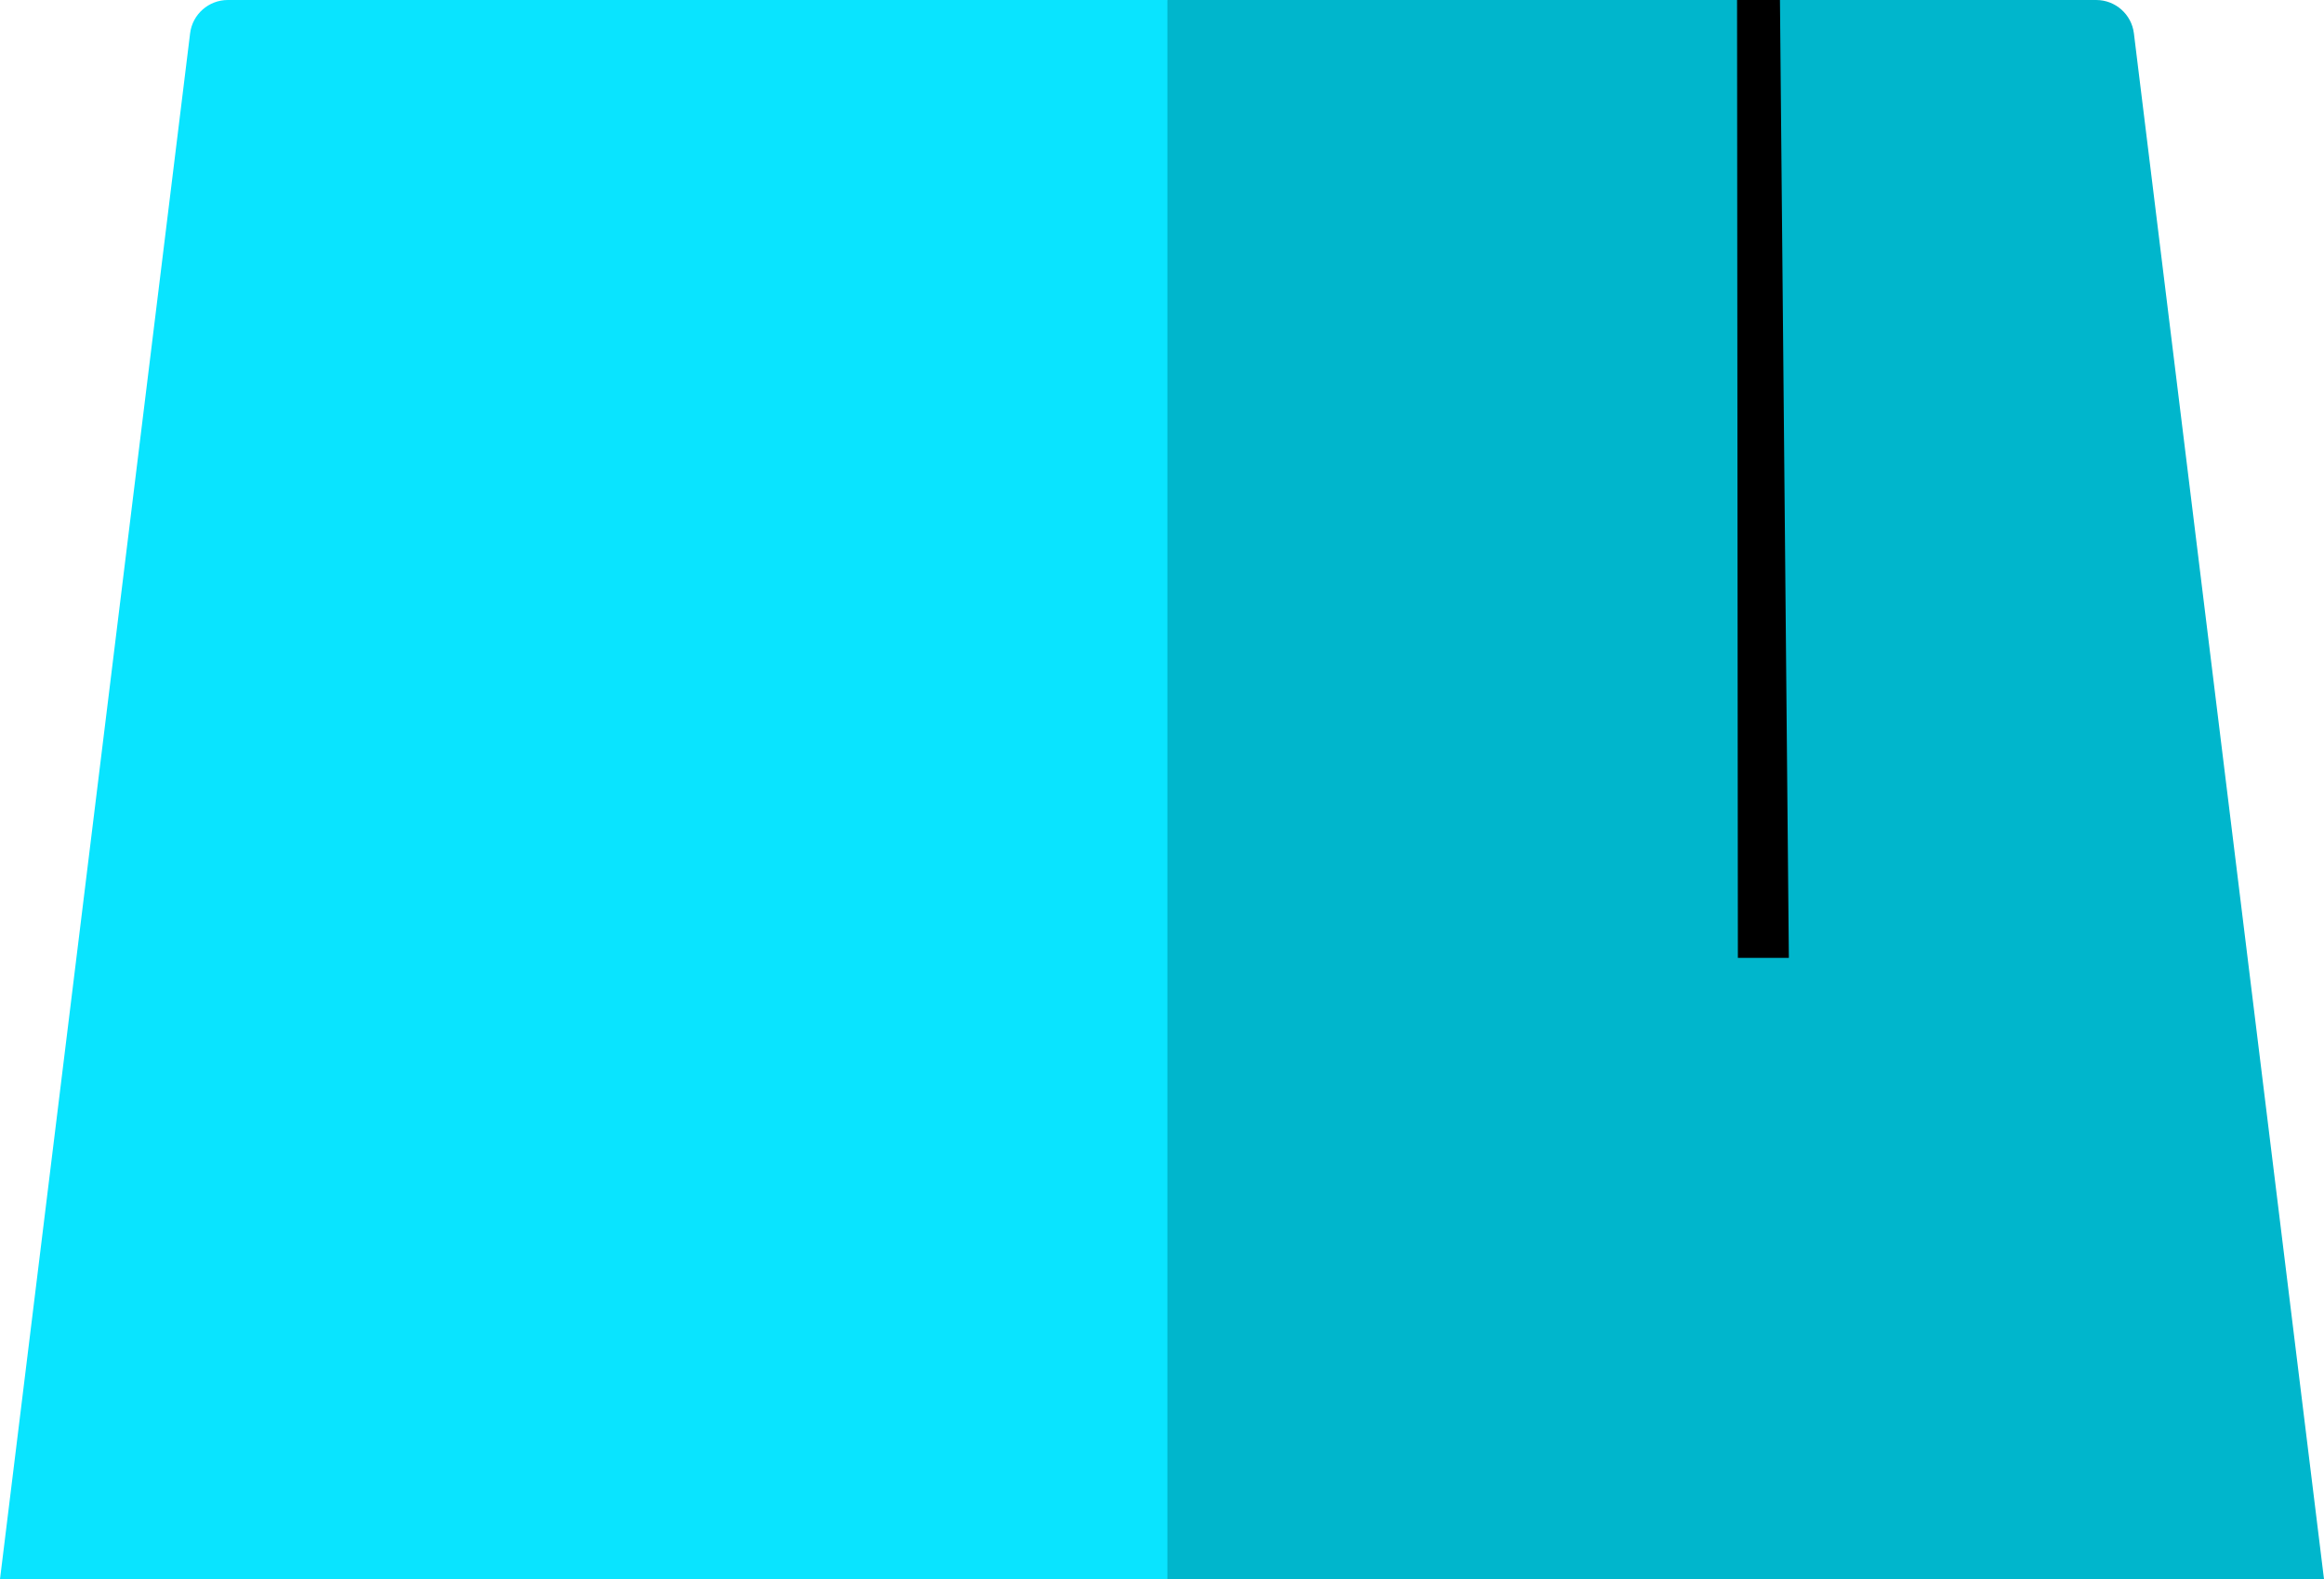 <?xml version="1.0" encoding="UTF-8" standalone="no"?>
<svg width="256px" height="174px" viewBox="0 0 256 174" version="1.1" xmlns="http://www.w3.org/2000/svg" xmlns:xlink="http://www.w3.org/1999/xlink" preserveAspectRatio="xMidYMid">
	<g>
		<path d="M128.594,0 L129.987,3.076 L130.181,170.901 L128.594,173.994 L0,173.994 L20.941,3.674 C21.199,1.576 22.981,0 25.095,0 L128.594,0 Z" fill="#09e4ff"></path>
		<path d="M128.594,0 L128.594,173.994 L256,173.994 L235.059,3.674 C234.801,1.576 233.019,0 230.905,0 L128.594,0 Z" fill="#00b6cc"></path>
		<polygon fill="#000000" points="197.051 105.538 191.435 105.538 191.346 0 196.071 0"></polygon>
	</g>
</svg>
